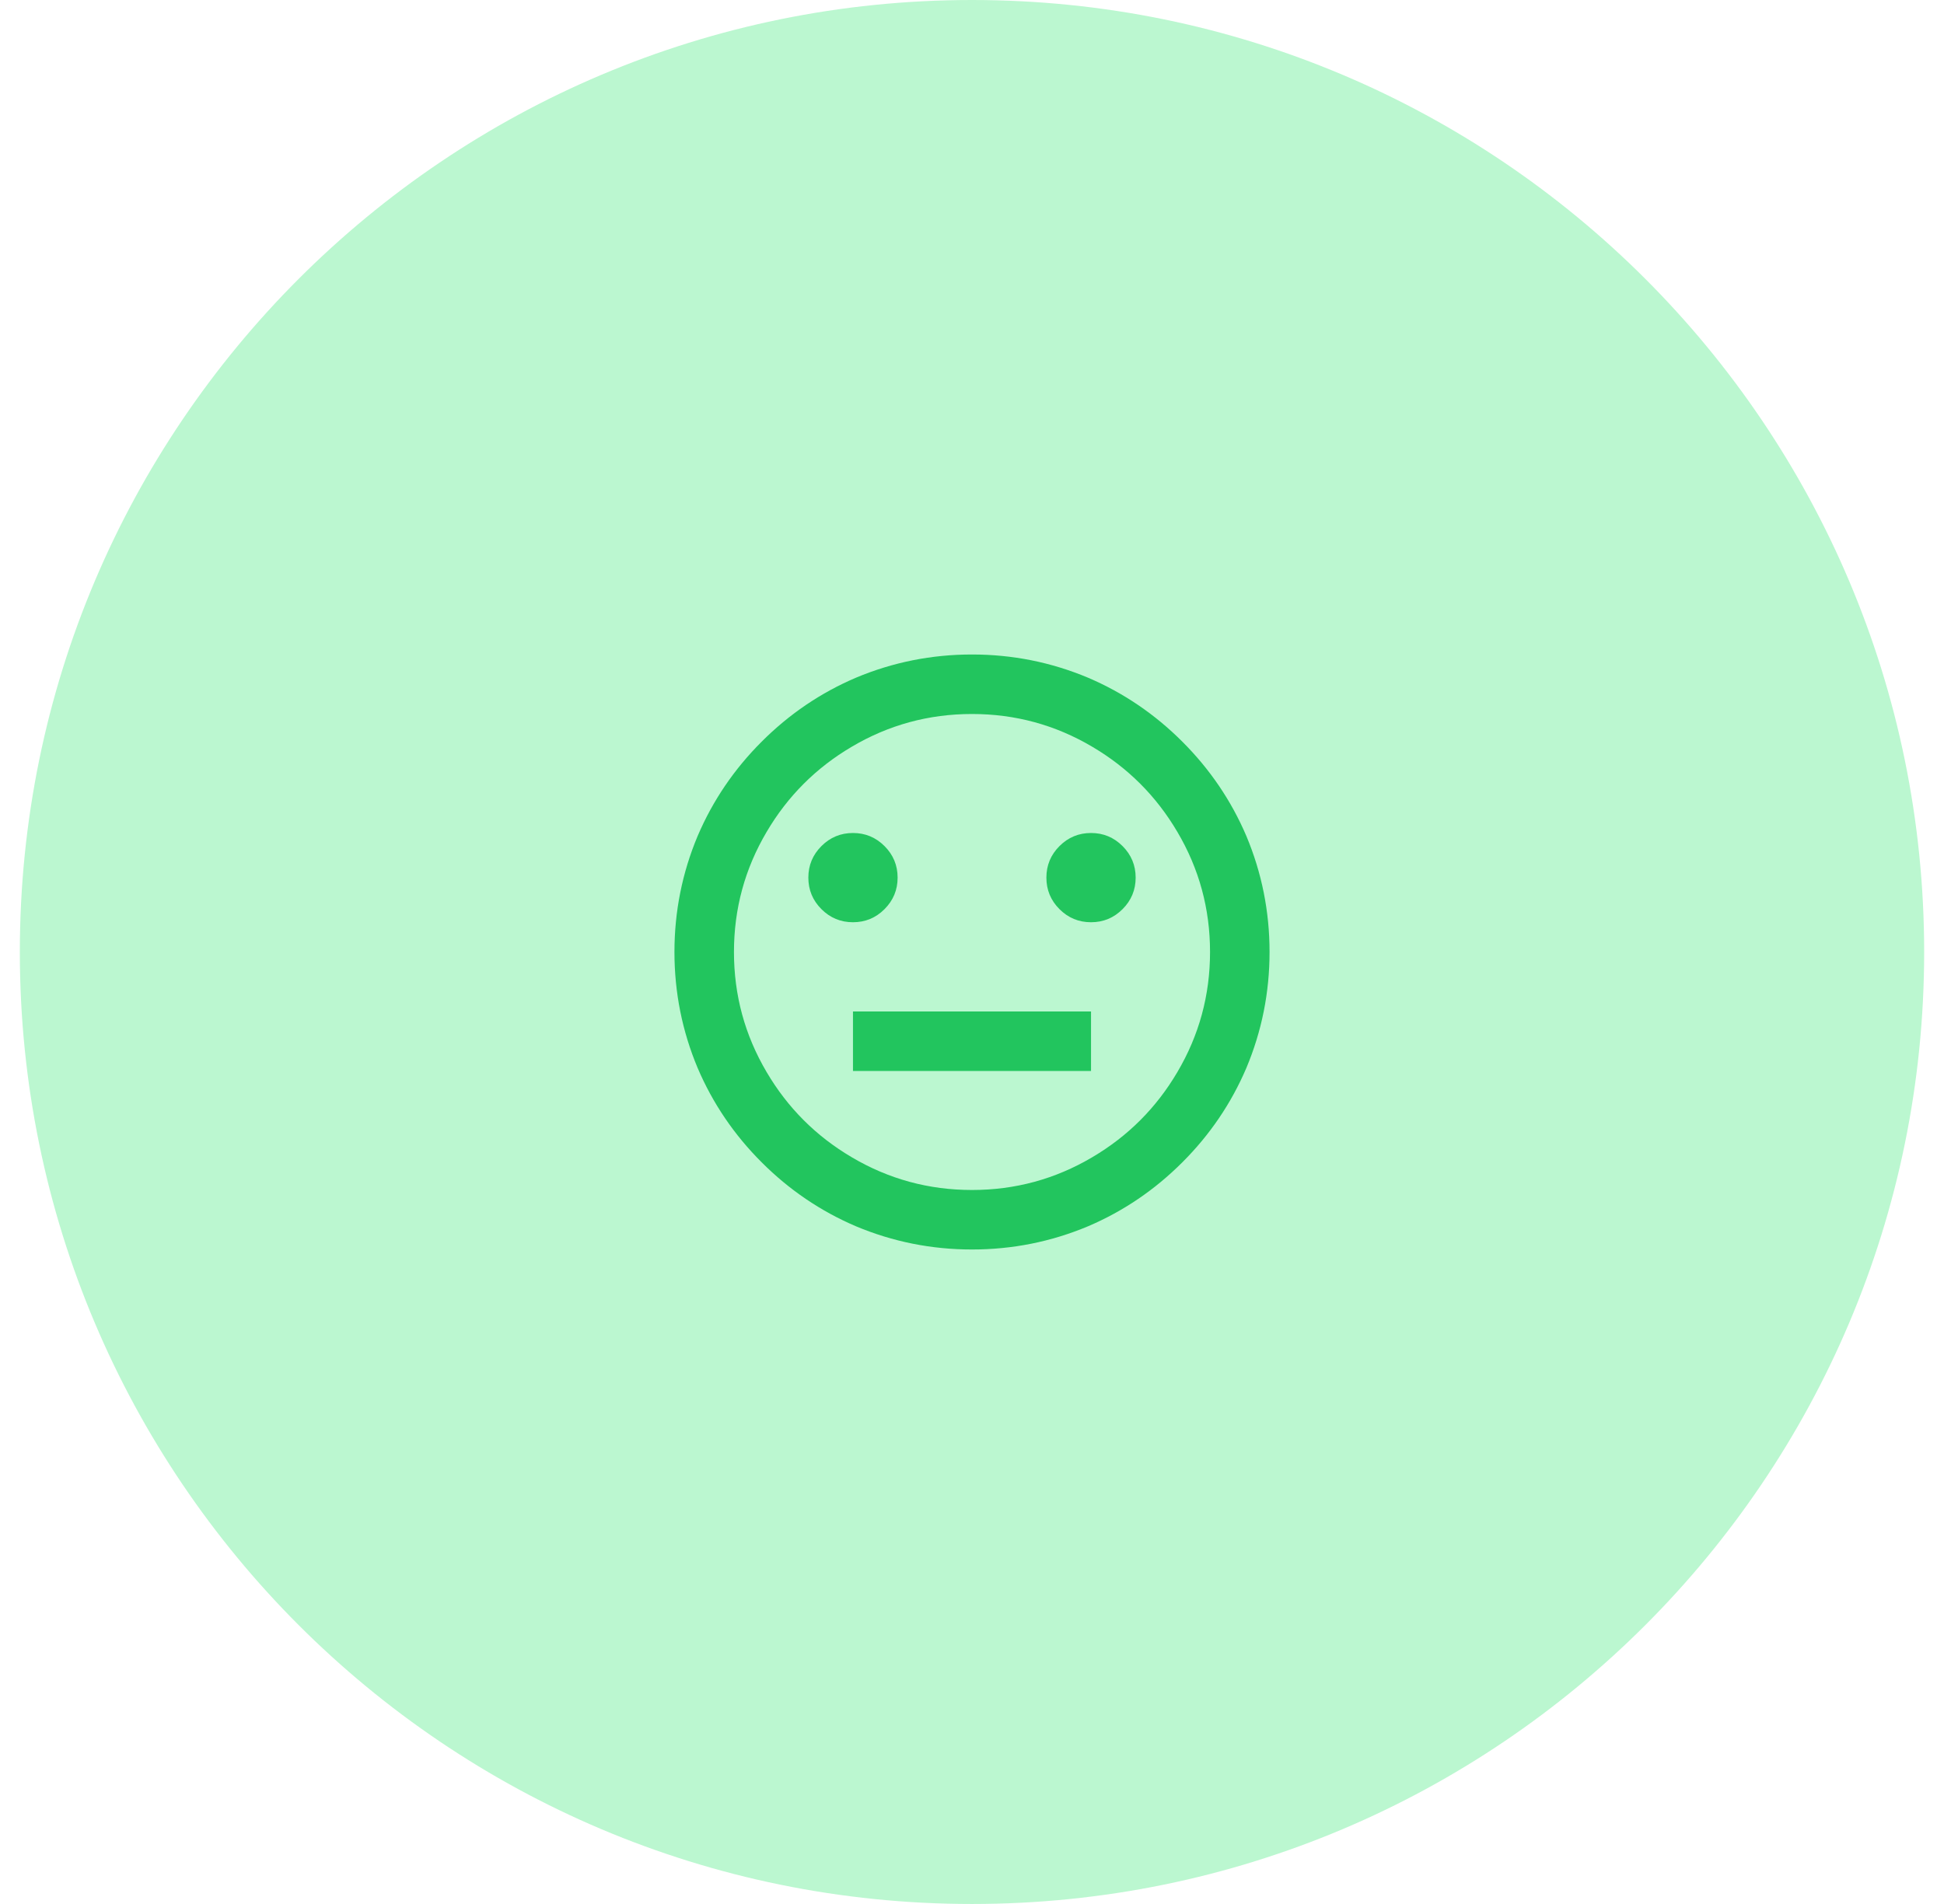 <svg width="49" height="48" viewBox="0 0 49 48" fill="none" xmlns="http://www.w3.org/2000/svg">
<path d="M0.5 24C0.5 10.745 11.245 0 24.5 0V0C37.755 0 48.5 10.745 48.5 24V24C48.5 37.255 37.755 48 24.5 48V48C11.245 48 0.5 37.255 0.5 24V24Z" fill="#BBF7D0"/>
<path d="M24.5 31.5C23.48 31.5 22.505 31.305 21.575 30.915C20.685 30.535 19.892 29.997 19.198 29.302C18.503 28.608 17.965 27.815 17.585 26.925C17.195 25.995 17 25.02 17 24C17 22.98 17.195 22.005 17.585 21.075C17.965 20.185 18.503 19.392 19.198 18.698C19.892 18.003 20.685 17.465 21.575 17.085C22.505 16.695 23.48 16.5 24.5 16.5C25.52 16.5 26.495 16.695 27.425 17.085C28.315 17.465 29.108 18.003 29.802 18.698C30.497 19.392 31.035 20.185 31.415 21.075C31.805 22.005 32 22.98 32 24C32 25.02 31.805 25.995 31.415 26.925C31.035 27.815 30.497 28.608 29.802 29.302C29.108 29.997 28.315 30.535 27.425 30.915C26.495 31.305 25.52 31.5 24.5 31.5ZM24.5 30C25.59 30 26.6 29.725 27.53 29.175C28.43 28.645 29.145 27.93 29.675 27.03C30.225 26.1 30.5 25.09 30.5 24C30.5 22.91 30.225 21.9 29.675 20.97C29.145 20.07 28.43 19.355 27.53 18.825C26.6 18.275 25.59 18 24.5 18C23.41 18 22.4 18.275 21.47 18.825C20.57 19.355 19.855 20.07 19.325 20.97C18.775 21.9 18.5 22.91 18.5 24C18.5 25.09 18.775 26.1 19.325 27.03C19.855 27.93 20.57 28.645 21.47 29.175C22.4 29.725 23.41 30 24.5 30ZM21.5 25.5H27.5V27H21.5V25.5ZM21.5 23.25C21.19 23.25 20.925 23.14 20.705 22.92C20.485 22.7 20.375 22.435 20.375 22.125C20.375 21.815 20.485 21.55 20.705 21.33C20.925 21.11 21.19 21 21.5 21C21.81 21 22.075 21.11 22.295 21.33C22.515 21.55 22.625 21.815 22.625 22.125C22.625 22.435 22.515 22.7 22.295 22.92C22.075 23.14 21.81 23.25 21.5 23.25ZM27.5 23.25C27.19 23.25 26.925 23.14 26.705 22.92C26.485 22.7 26.375 22.435 26.375 22.125C26.375 21.815 26.485 21.55 26.705 21.33C26.925 21.11 27.19 21 27.5 21C27.81 21 28.075 21.11 28.295 21.33C28.515 21.55 28.625 21.815 28.625 22.125C28.625 22.435 28.515 22.7 28.295 22.92C28.075 23.14 27.81 23.25 27.5 23.25Z" fill="#22C55E"/>
</svg>
